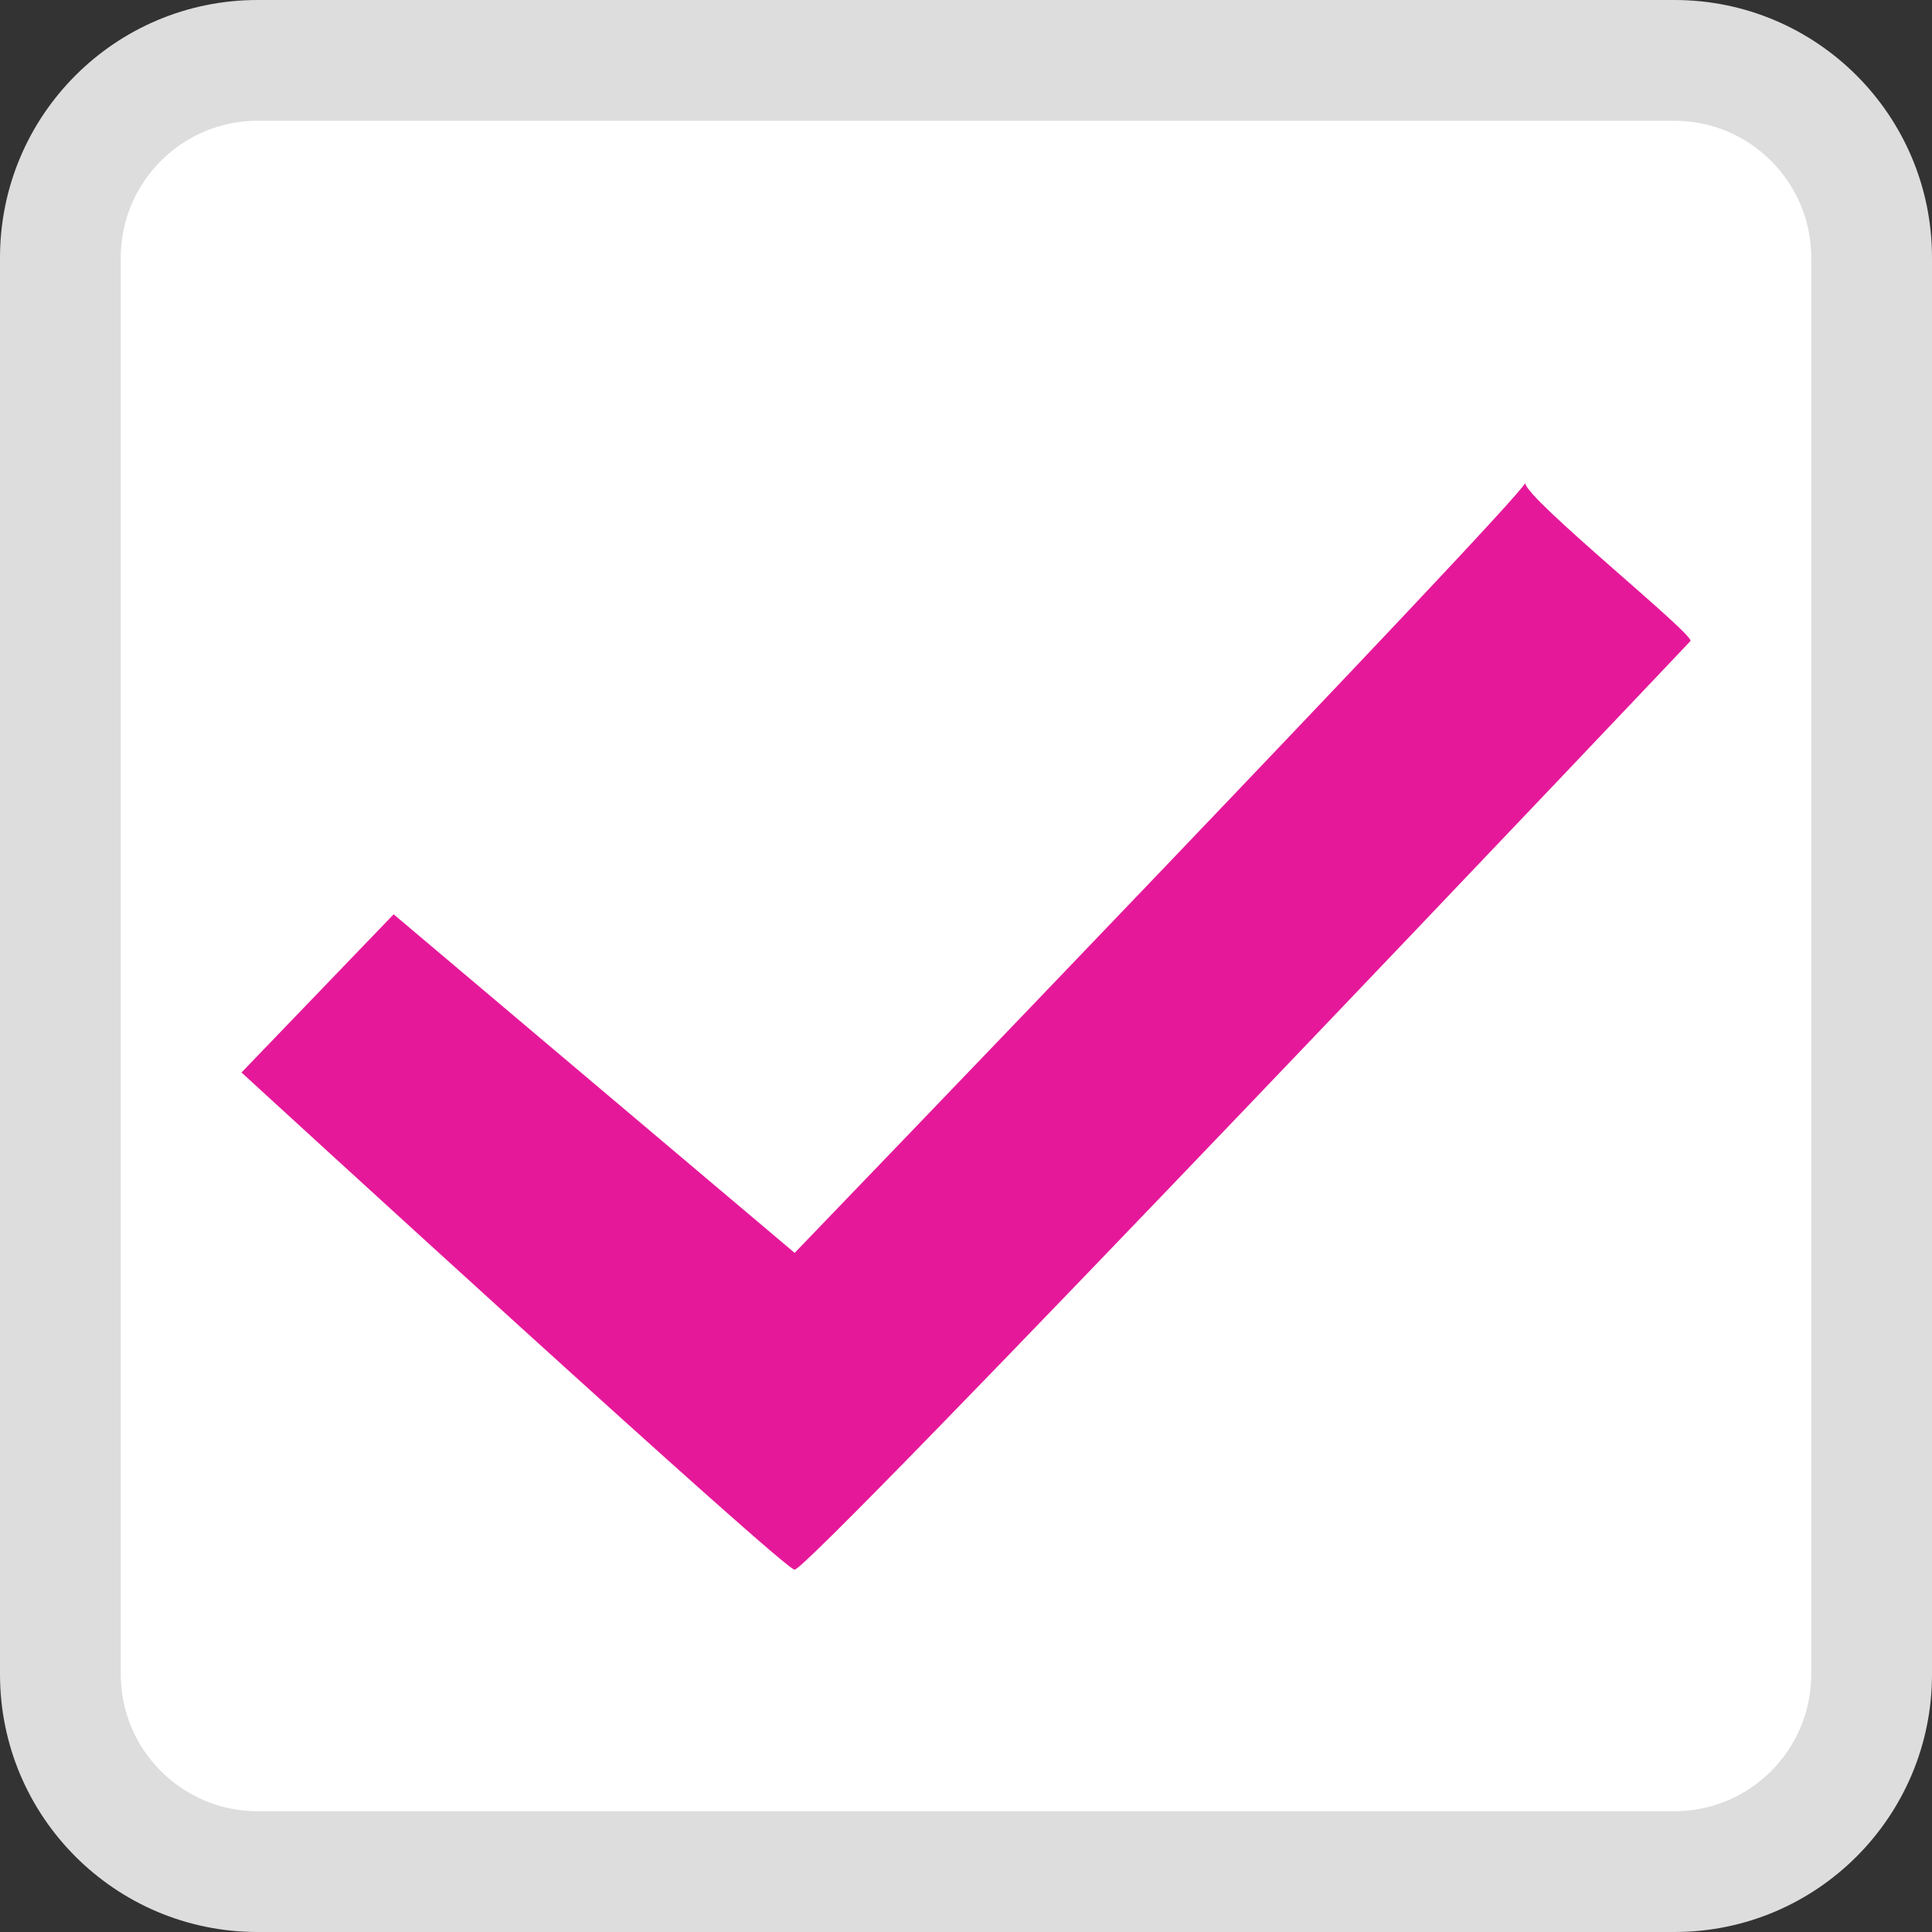 <svg version="1.1" id="_x31__2_" xmlns="http://www.w3.org/2000/svg" xmlns:xlink="http://www.w3.org/1999/xlink" x="0px" y="0px"
	 width="16px" height="16px" viewBox="0 0 16 16" enable-background="new 0 0 16 16" xml:space="preserve">
<rect x="0" y="0" width="16" height="16" fill="#333333" stroke="none"/>
<g id="_x31__1_">
	<path fill="#FFFFFF" d="M2.133,15.5c-0.9,0-1.633-0.732-1.633-1.634V2.134C0.5,1.234,1.233,0.5,2.133,0.5h11.734
		c0.9,0,1.633,0.732,1.633,1.634v11.732c0,0.899-0.732,1.634-1.633,1.634H2.133z"/>
	<path fill="#DDDDDD" d="M13.867,1C14.492,1,15,1.509,15,2.134v11.732C15,14.491,14.492,15,13.867,15H2.133
		C1.508,15,1,14.491,1,13.866V2.134C1,1.509,1.508,1,2.133,1H13.867 M13.867,0H2.133C0.955,0,0,0.955,0,2.134v11.732
		C0,15.045,0.955,16,2.133,16h11.734C15.045,16,16,15.045,16,13.866V2.134C16,0.955,15.045,0,13.867,0L13.867,0z"/>
</g>
<path id="_x31_" fill="#e6189a" d="M3.26,7.572l3.321,2.804c0,0,6-6.231,6.05-6.376c0,0.128,1.412,1.262,1.368,1.309
	c0.106-0.109-7.382,7.789-7.418,7.688C6.604,13.105,2,8.882,2,8.882L3.26,7.572z"/>
</svg>
